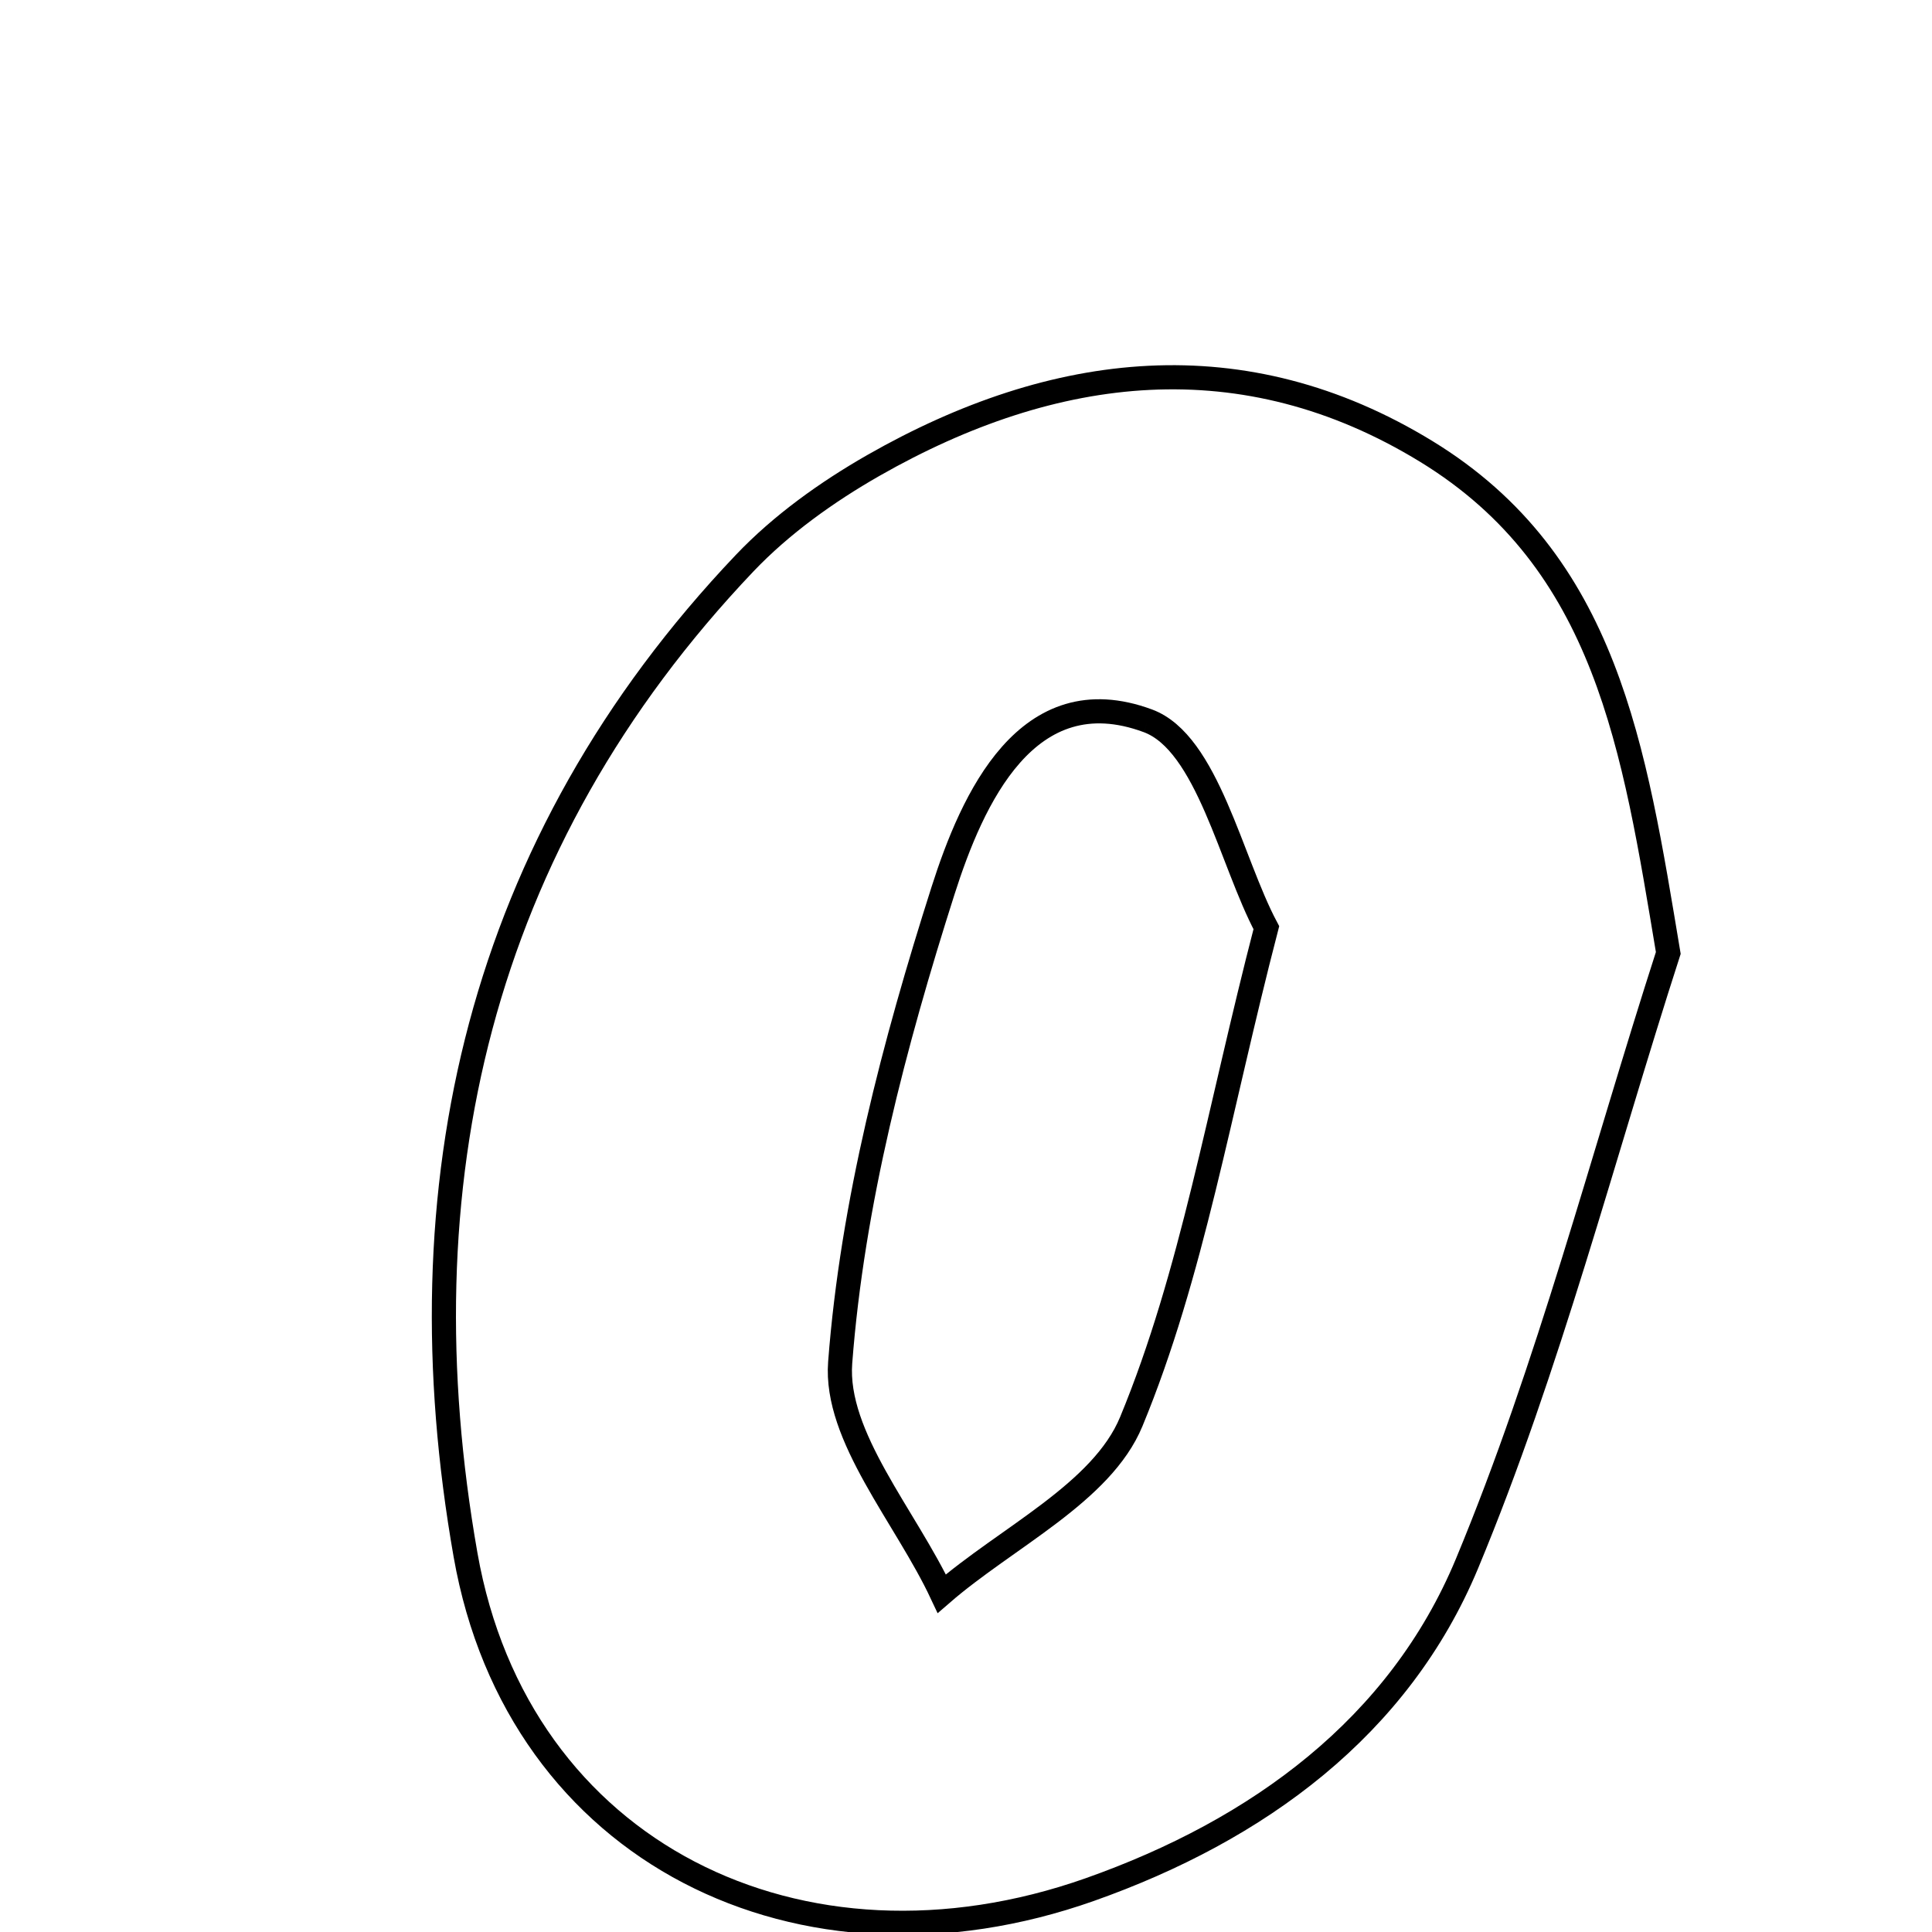 <svg xmlns="http://www.w3.org/2000/svg" viewBox="0.0 0.0 24.0 24.0" height="200px" width="200px"><path fill="none" stroke="black" stroke-width=".3" stroke-opacity="1.0"  filling="0" d="M17.718 5.608 C19.964 6.983 20.299 9.295 20.724 11.838 C19.906 14.374 19.243 16.973 18.223 19.425 C17.379 21.452 15.629 22.734 13.538 23.473 C9.951 24.74 6.434 23.019 5.783 19.315 C4.979 14.742 5.934 10.484 9.251 6.995 C9.707 6.516 10.273 6.111 10.851 5.781 C13.099 4.499 15.45 4.221 17.718 5.608"></path>
<path fill="none" stroke="black" stroke-width=".3" stroke-opacity="1.0"  filling="0" d="M14.259 8.954 C14.998 9.227 15.292 10.7 15.731 11.524 C15.136 13.816 14.811 15.827 14.053 17.66 C13.687 18.545 12.509 19.095 11.699 19.797 C11.249 18.838 10.367 17.846 10.437 16.926 C10.588 14.947 11.108 12.967 11.715 11.063 C12.077 9.929 12.758 8.398 14.259 8.954"></path></svg>